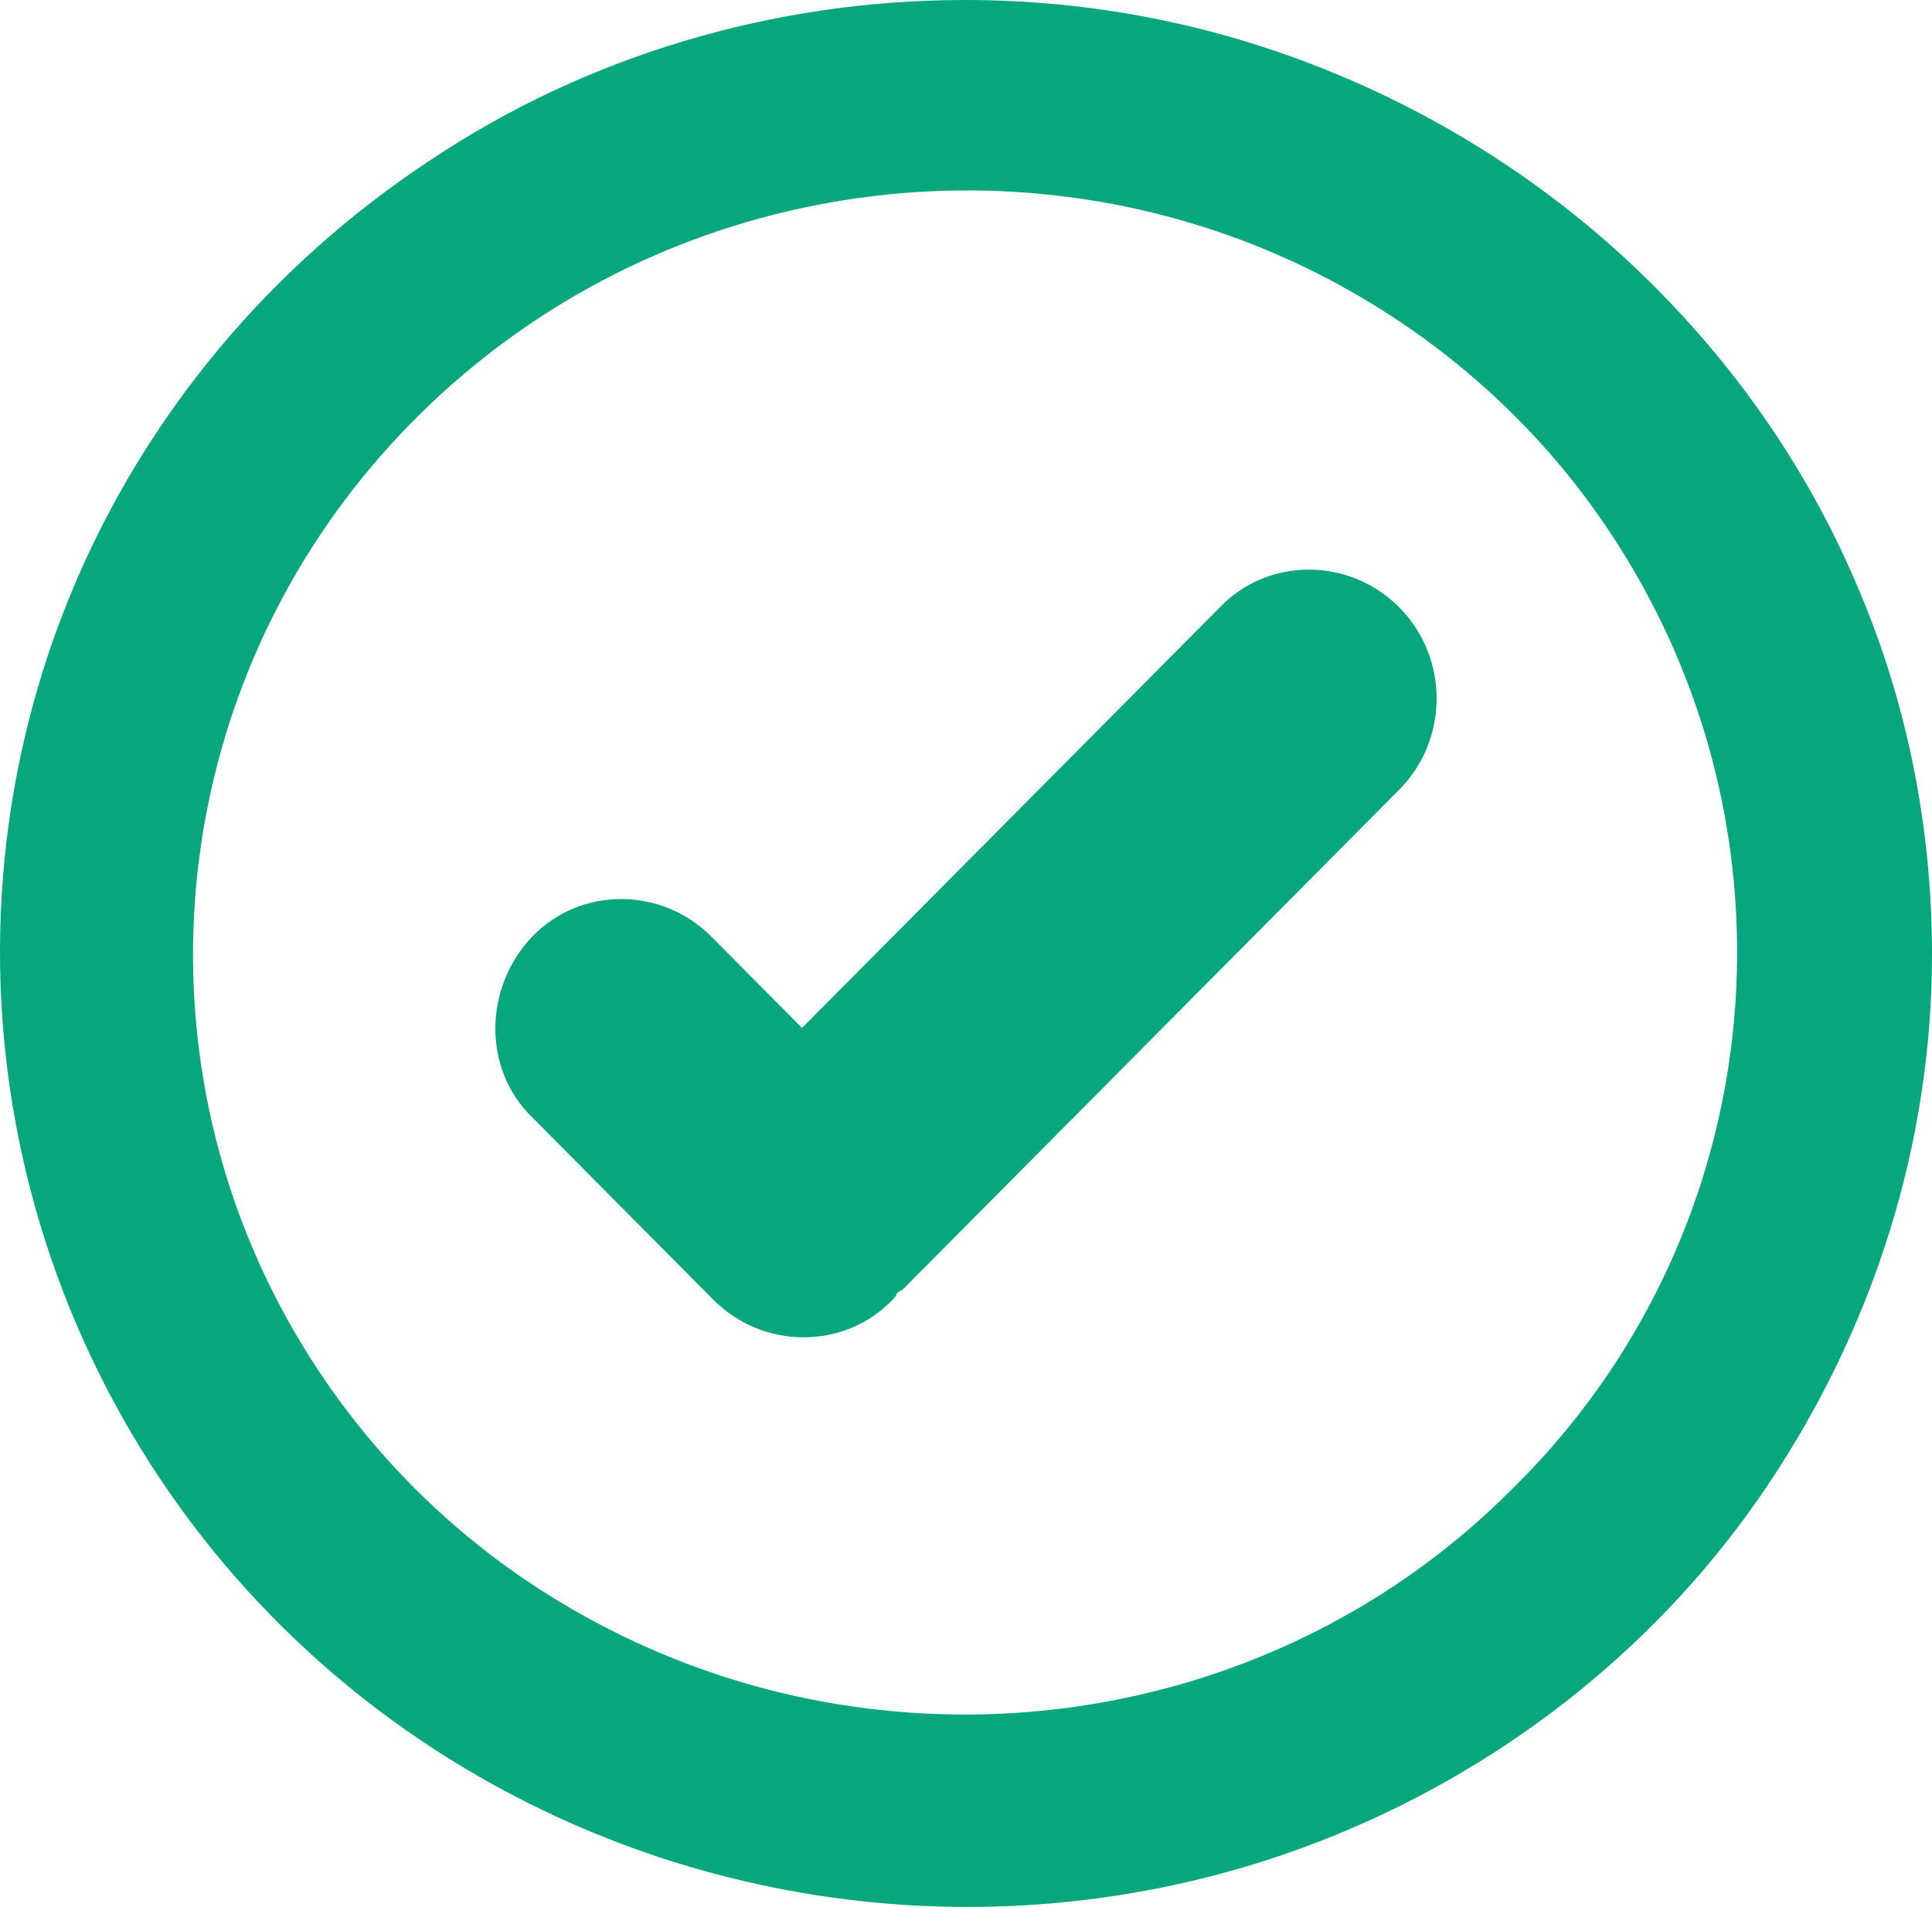 <svg width="78" height="77" viewBox="0 0 78 77" fill="none" xmlns="http://www.w3.org/2000/svg">
<path d="M38.964 0C31.247 0 23.682 2.24 17.327 6.497C10.897 10.754 5.904 16.729 2.953 23.749C0.003 30.769 -0.754 38.536 0.759 46.004C2.272 53.472 5.979 60.343 11.426 65.72C16.873 71.097 23.833 74.757 31.398 76.25C38.964 77.744 46.831 76.997 53.943 74.085C61.054 71.172 67.182 66.243 71.418 59.895C75.655 53.547 78 46.154 78 38.536C78 33.458 77.016 28.454 75.05 23.824C73.083 19.119 70.208 14.936 66.576 11.352C62.945 7.767 58.633 4.929 53.943 2.987C49.101 0.971 44.032 0 38.964 0ZM38.964 69.23C32.76 69.23 26.784 67.438 21.639 64.077C16.495 60.717 12.485 55.862 10.14 50.261C7.795 44.66 7.19 38.461 8.4 32.487C9.611 26.512 12.561 21.06 16.949 16.729C21.337 12.397 26.859 9.485 32.911 8.29C38.964 7.095 45.243 7.692 50.917 10.007C56.59 12.322 61.508 16.281 64.912 21.359C68.317 26.437 70.132 32.337 70.132 38.461C70.132 46.602 66.879 54.443 60.978 60.194C55.153 66.019 47.21 69.23 38.964 69.23Z" fill="#06A77D"/>
<path d="M56.489 24.522C54.473 22.493 51.189 22.493 49.249 24.522L32.381 41.506L28.723 37.824C26.708 35.794 23.424 35.794 21.484 37.824C19.543 39.853 19.468 43.159 21.484 45.113L28.798 52.478C30.813 54.507 34.097 54.507 36.038 52.478C36.112 52.403 36.187 52.328 36.187 52.253C36.262 52.178 36.336 52.102 36.411 52.102L56.489 31.887C58.504 29.858 58.504 26.551 56.489 24.522Z" fill="#06A77D"/>
</svg>
